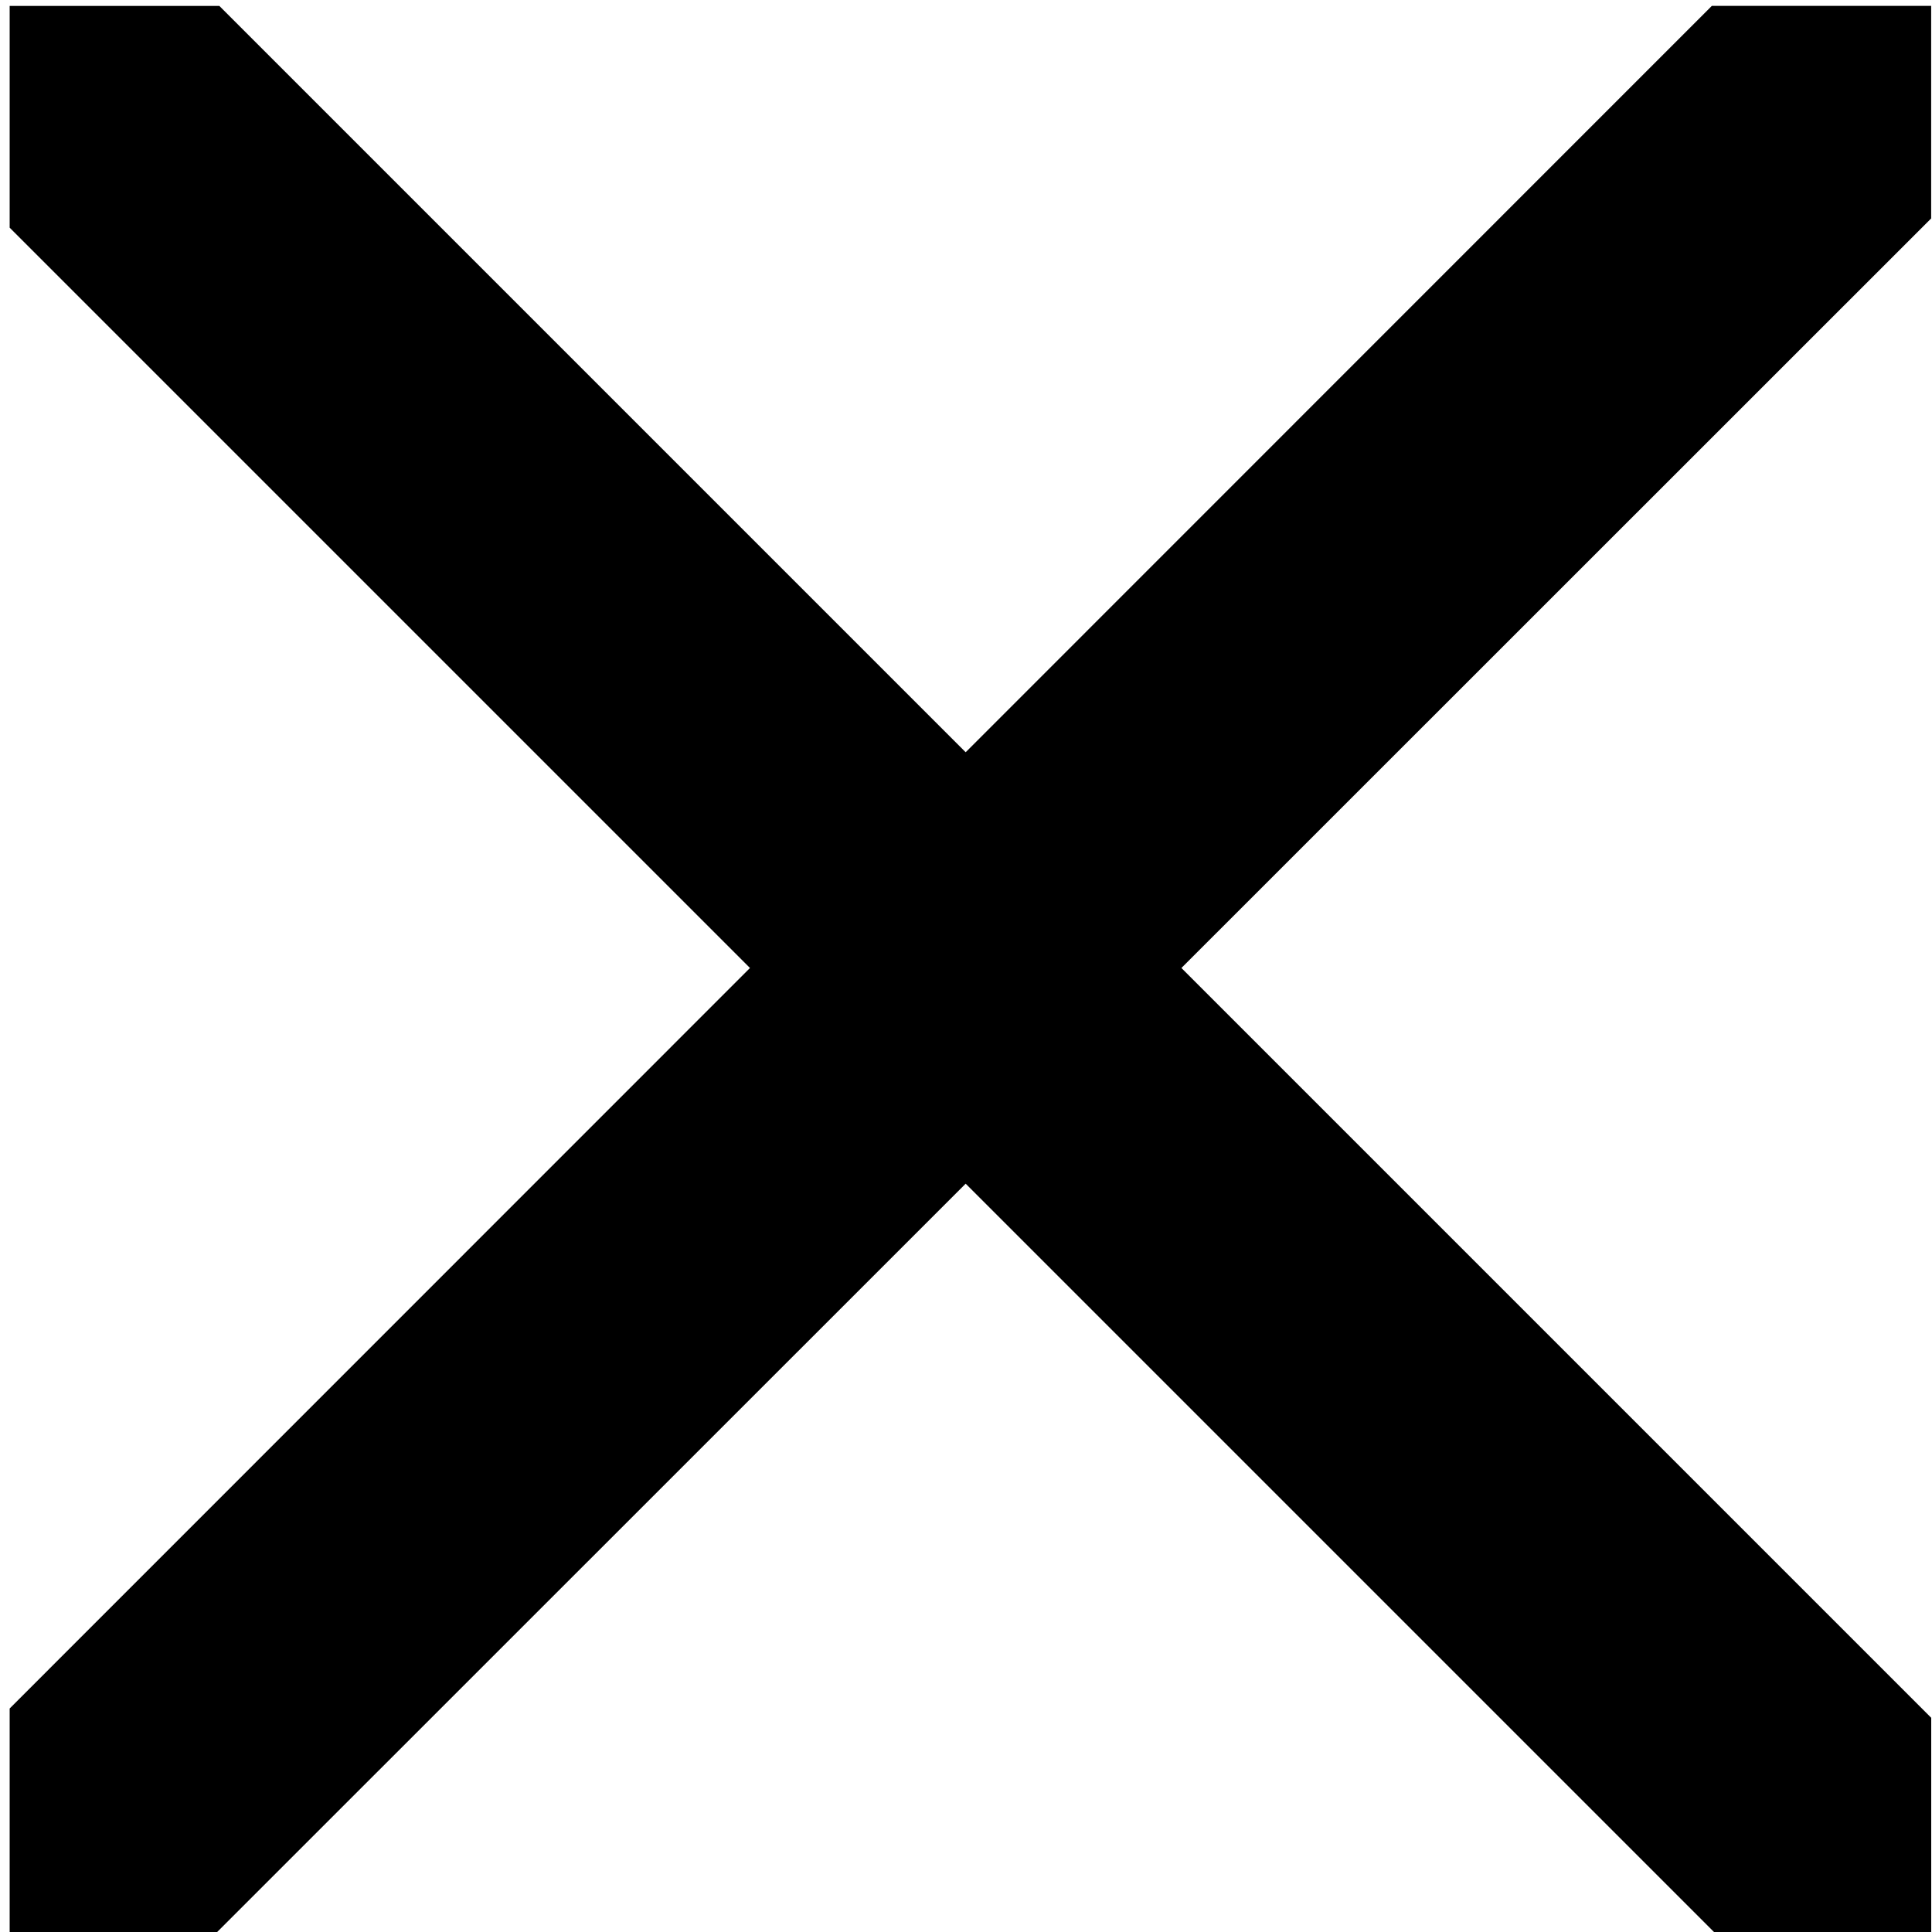 <!-- Generated by IcoMoon.io -->
<svg version="1.1" xmlns="http://www.w3.org/2000/svg" width="32" height="32" viewBox="0 0 32 32">
<title>lm_close</title>
<path d="M0.16 0.097v3.674l28.306 28.306h3.521v-3.625l-28.354-28.354h-3.472z"></path>
<path d="M28.354 0.097l-28.194 28.201v3.778h3.361l28.465-28.458v-3.521h-3.632z"></path>
</svg>

